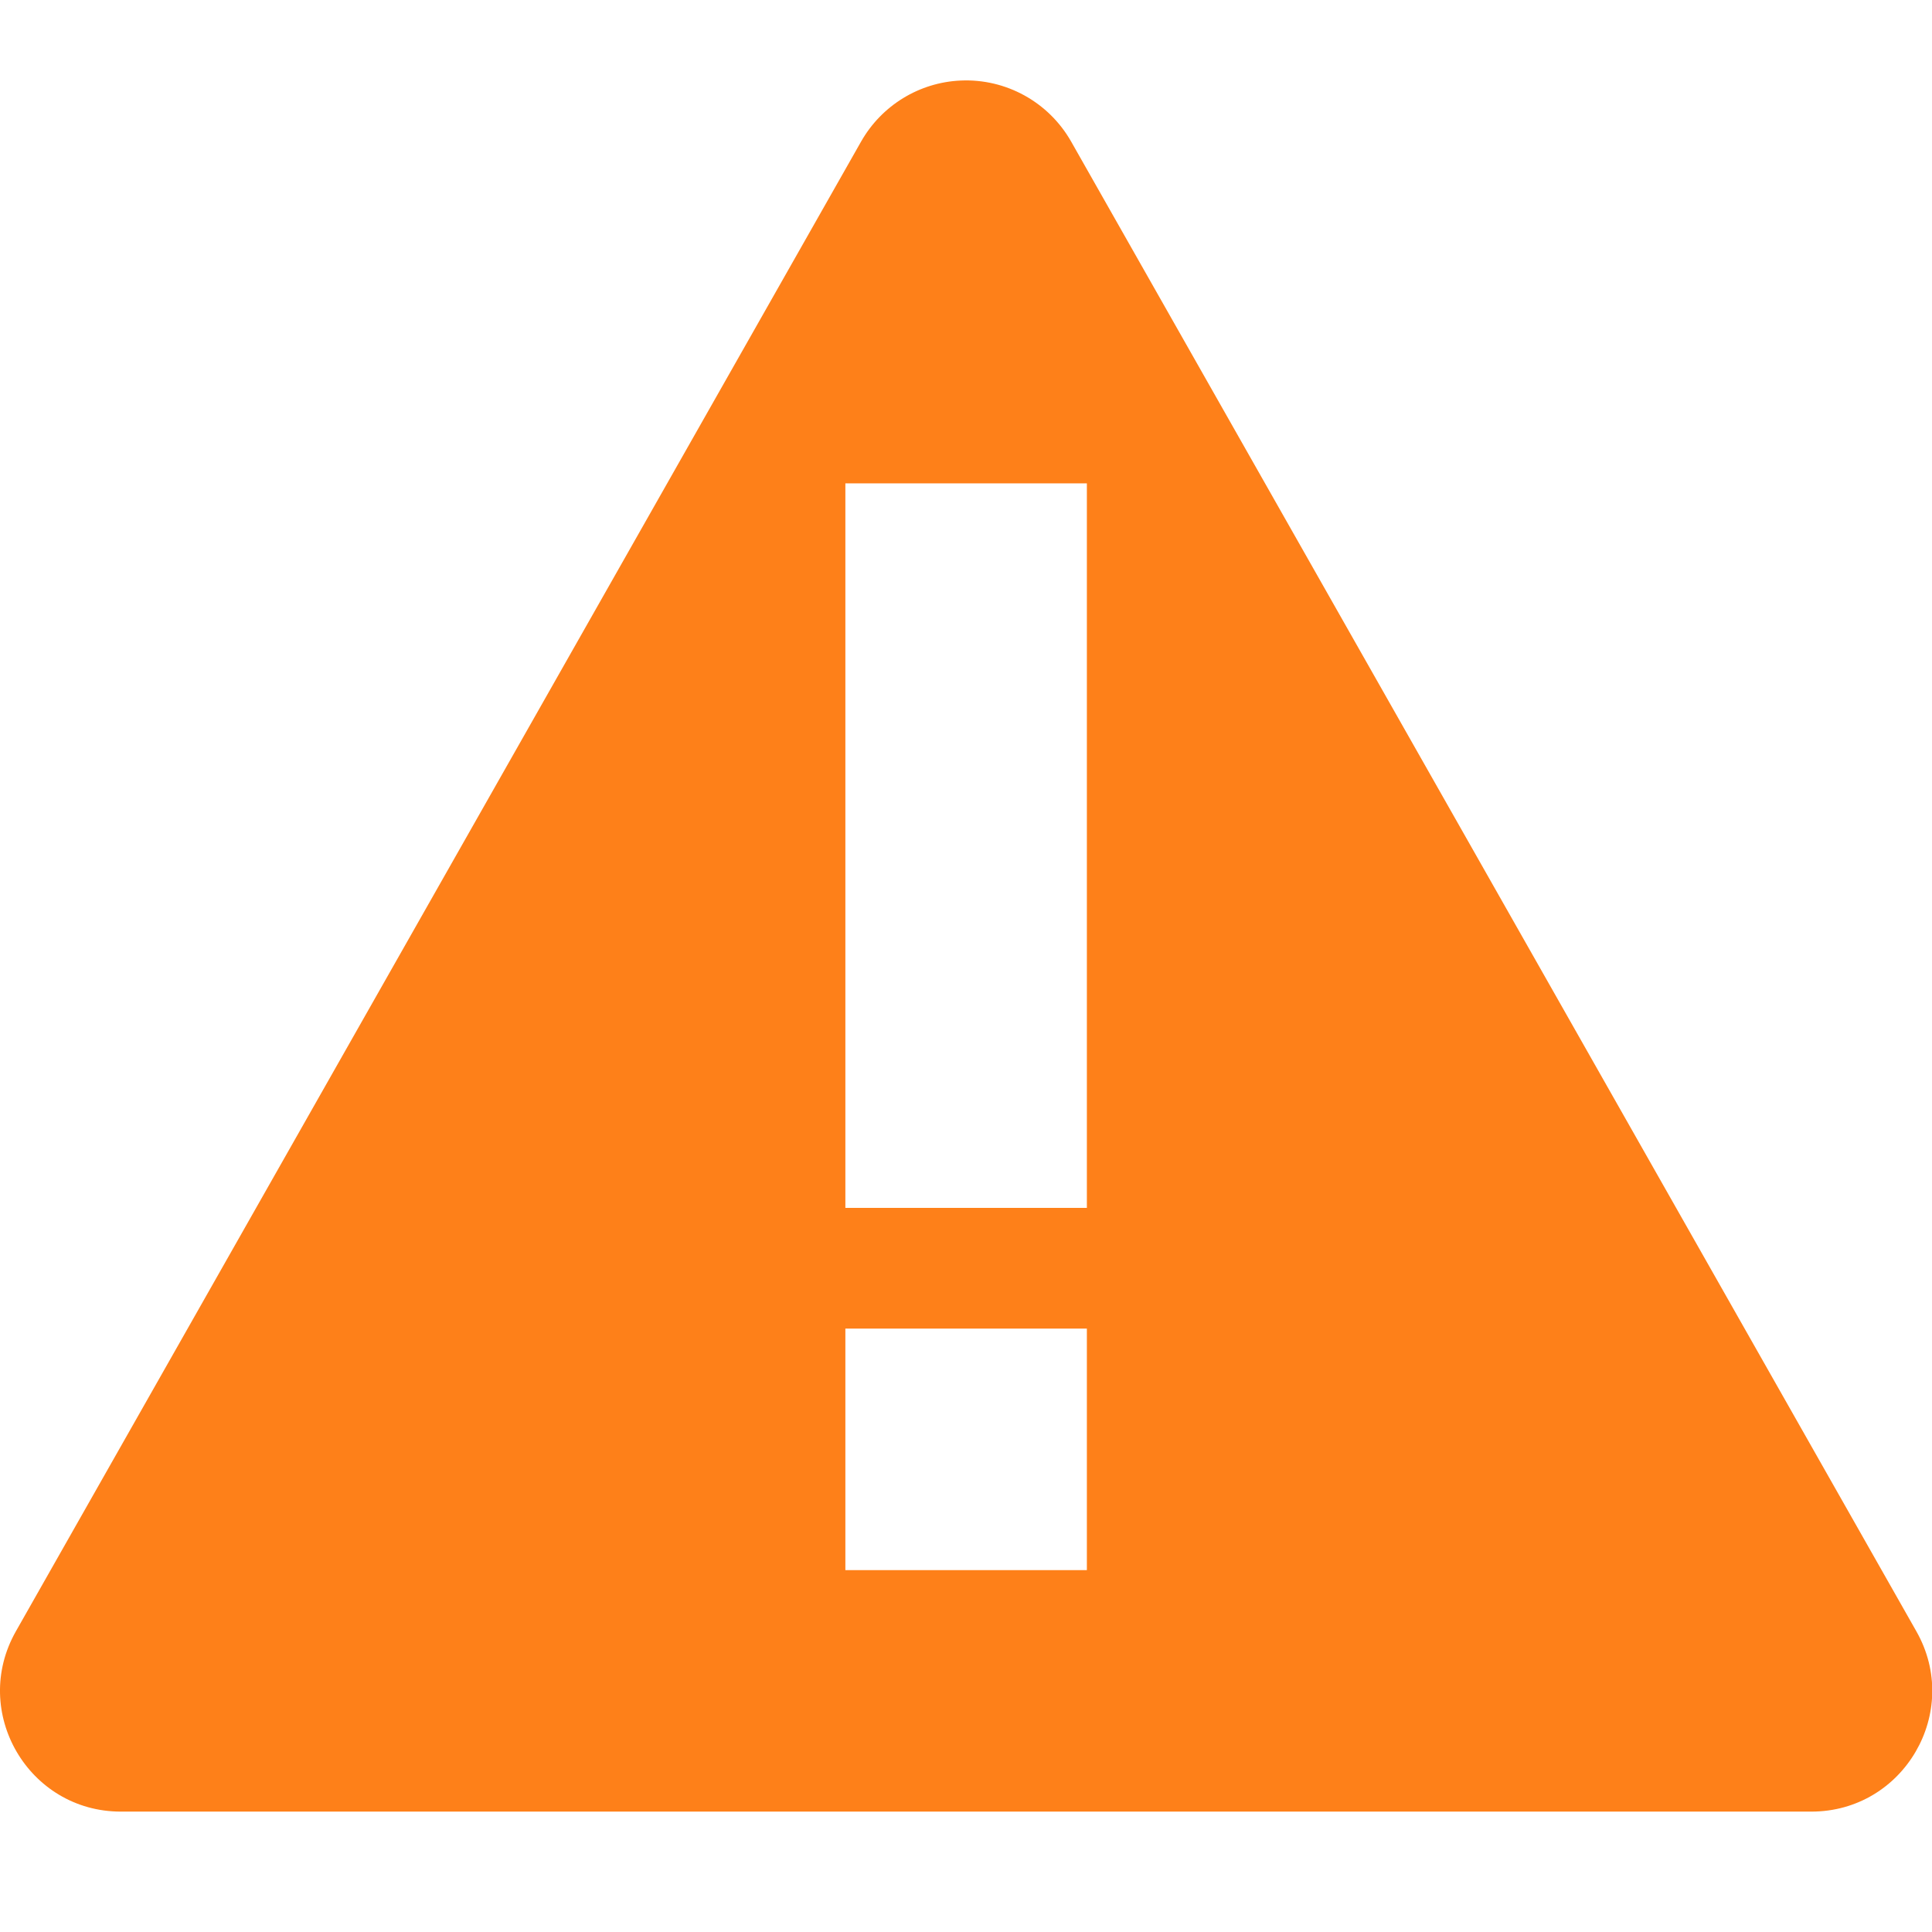 <svg width="16" height="16" version="1.1" xmlns="http://www.w3.org/2000/svg">
 <path class="warning" d="m7.956 0.667c-0.343 0.015-0.654 0.206-0.824 0.504l-7 12.338c-0.379 0.667 0.103 1.494 0.869 1.494h14c0.767-3.2e-4 1.248-0.828 0.869-1.494l-7-12.338c-0.186-0.326-0.539-0.521-0.914-0.504zm-0.955 3.336h2v6h-2zm0 7h2v2h-2z" color="#282828" color-rendering="auto" fill="#fe8019" fill-rule="evenodd" image-rendering="auto" shape-rendering="auto" solid-color="#282828" style="isolation:auto;mix-blend-mode:normal;text-decoration-color:#282828;text-decoration-line:none;text-decoration-style:solid;text-indent:0;text-transform:none;white-space:normal"/>
</svg>
